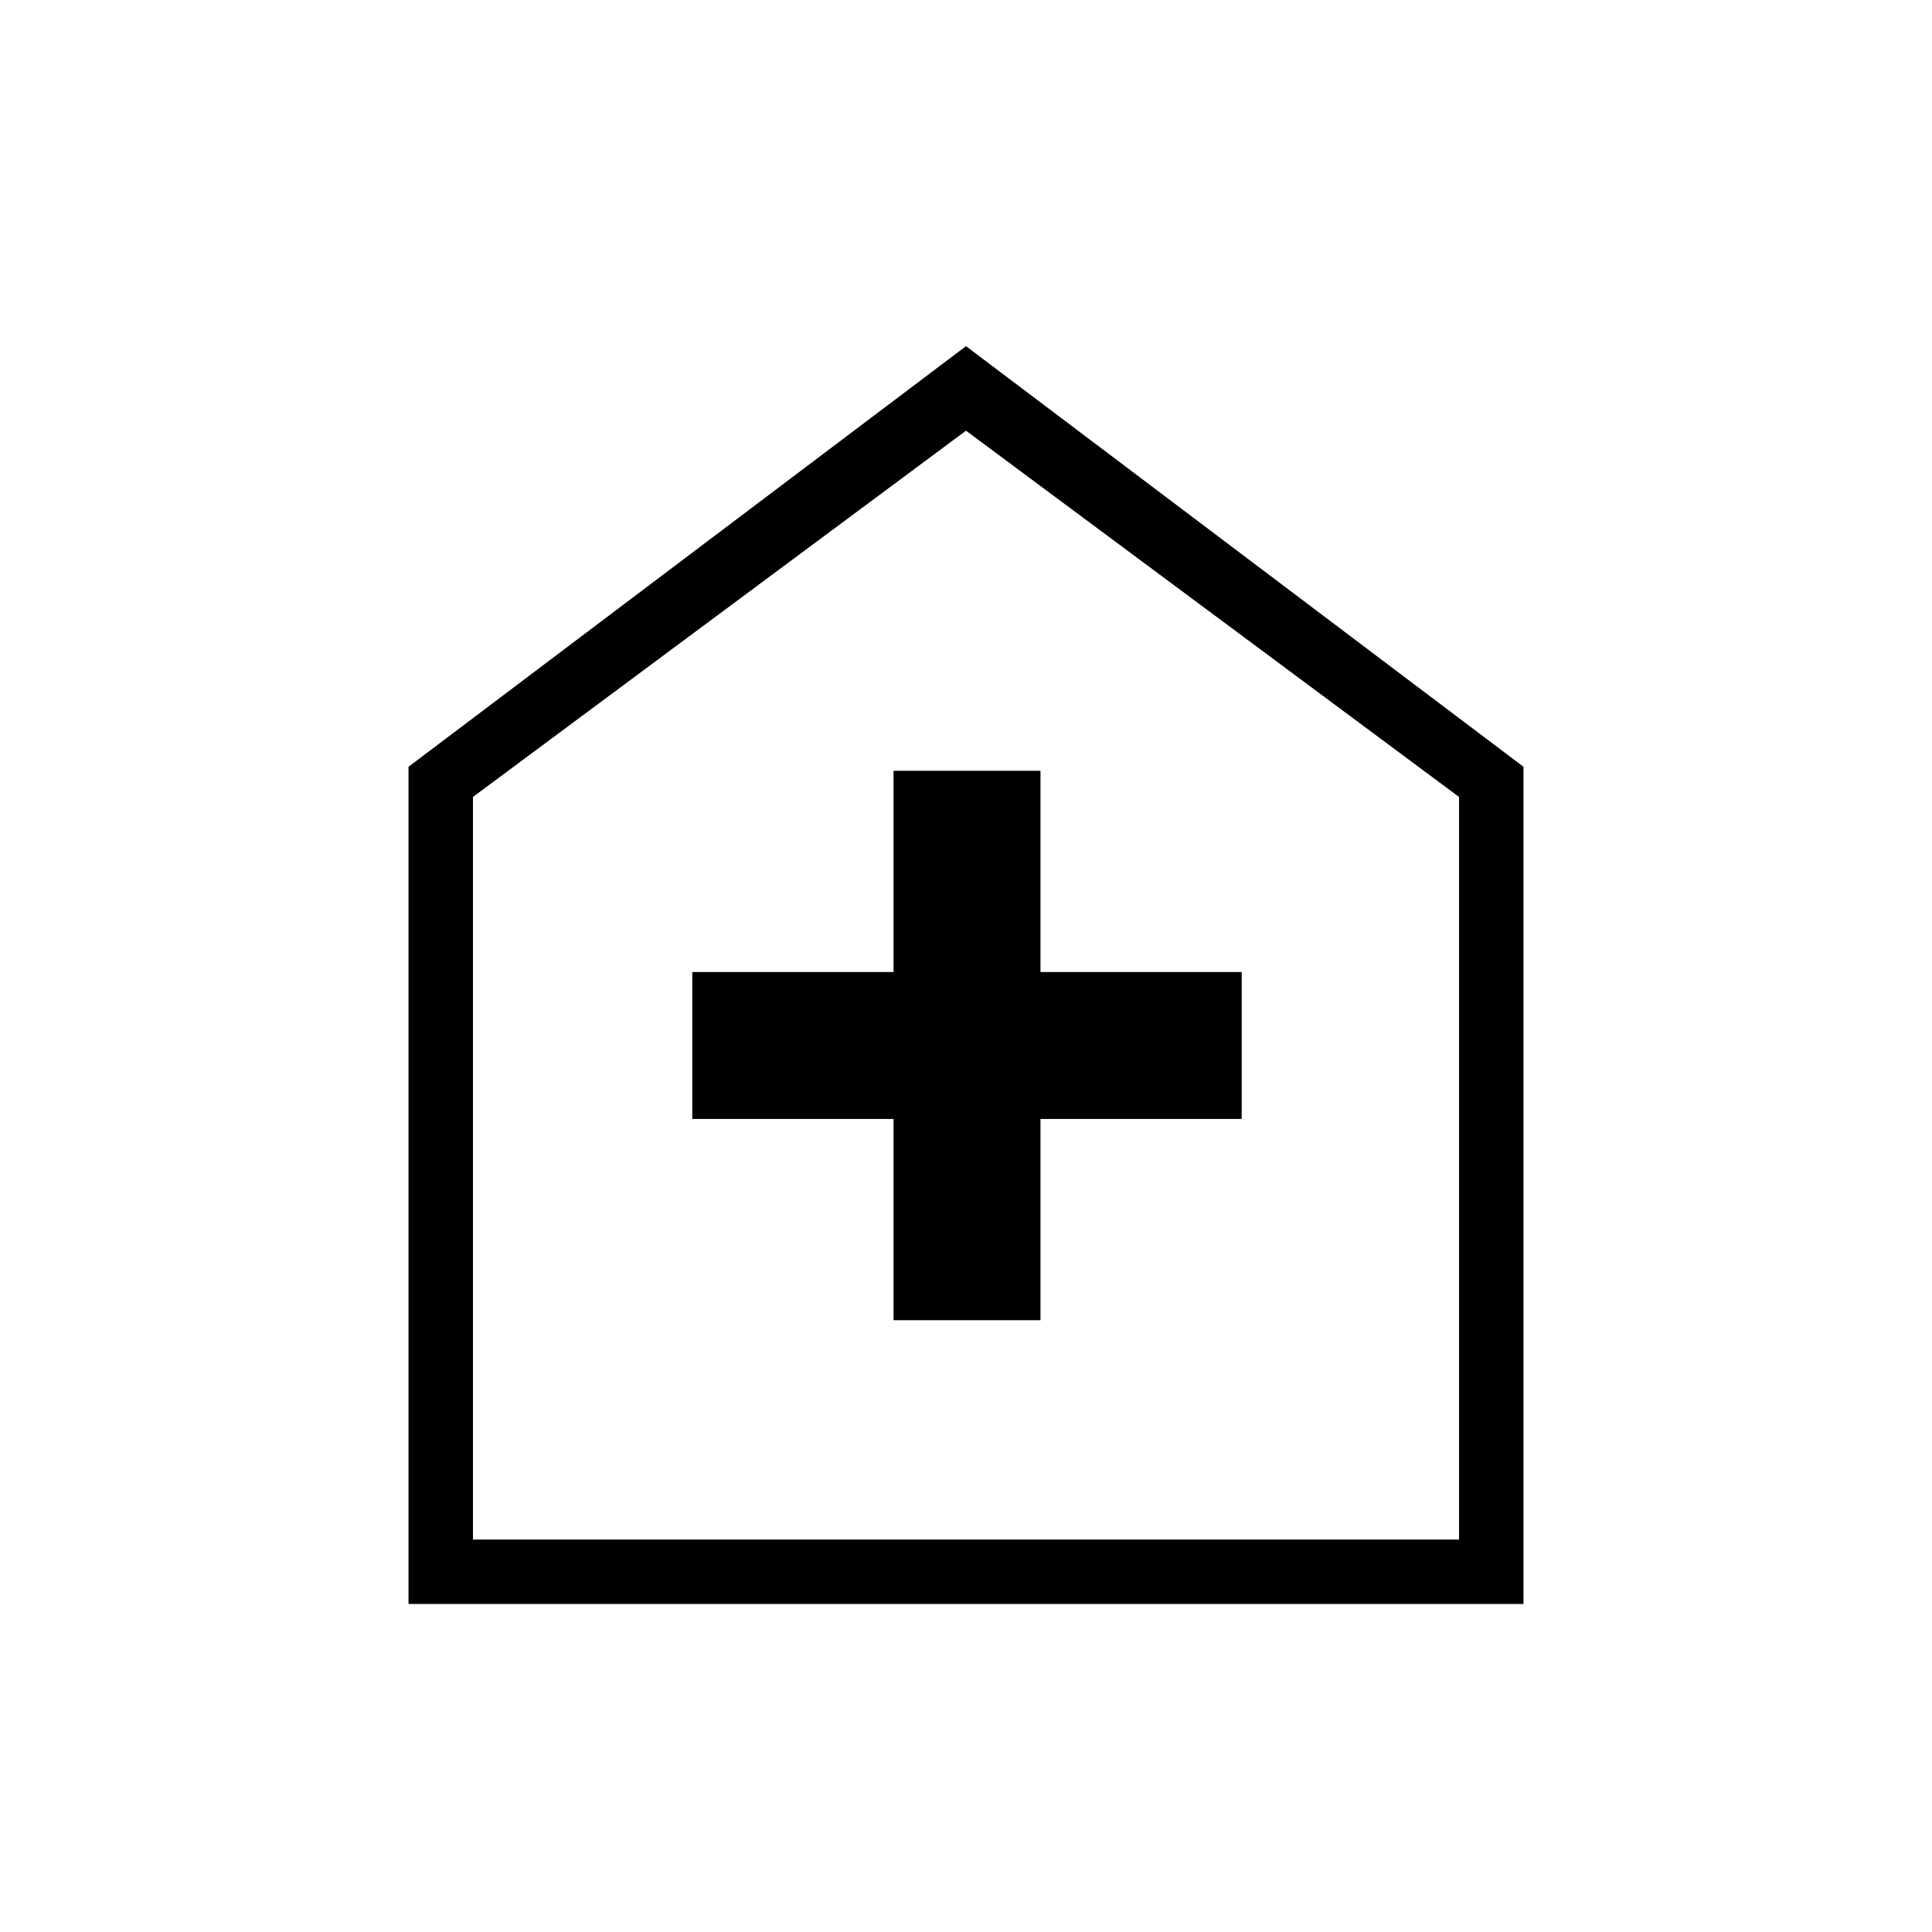 <svg xmlns="http://www.w3.org/2000/svg" height="40" width="40"><path d="M18.5 27.333h3.042v-4.166h4.166v-3.042h-4.166v-4.167H18.5v4.167h-4.167v3.042H18.5ZM8.458 33.208V15.875L20 7.167l11.542 8.708v17.333Zm1.334-1.333h20.416V16.5L20 8.917 9.792 16.5ZM20 20.333Z"/></svg>